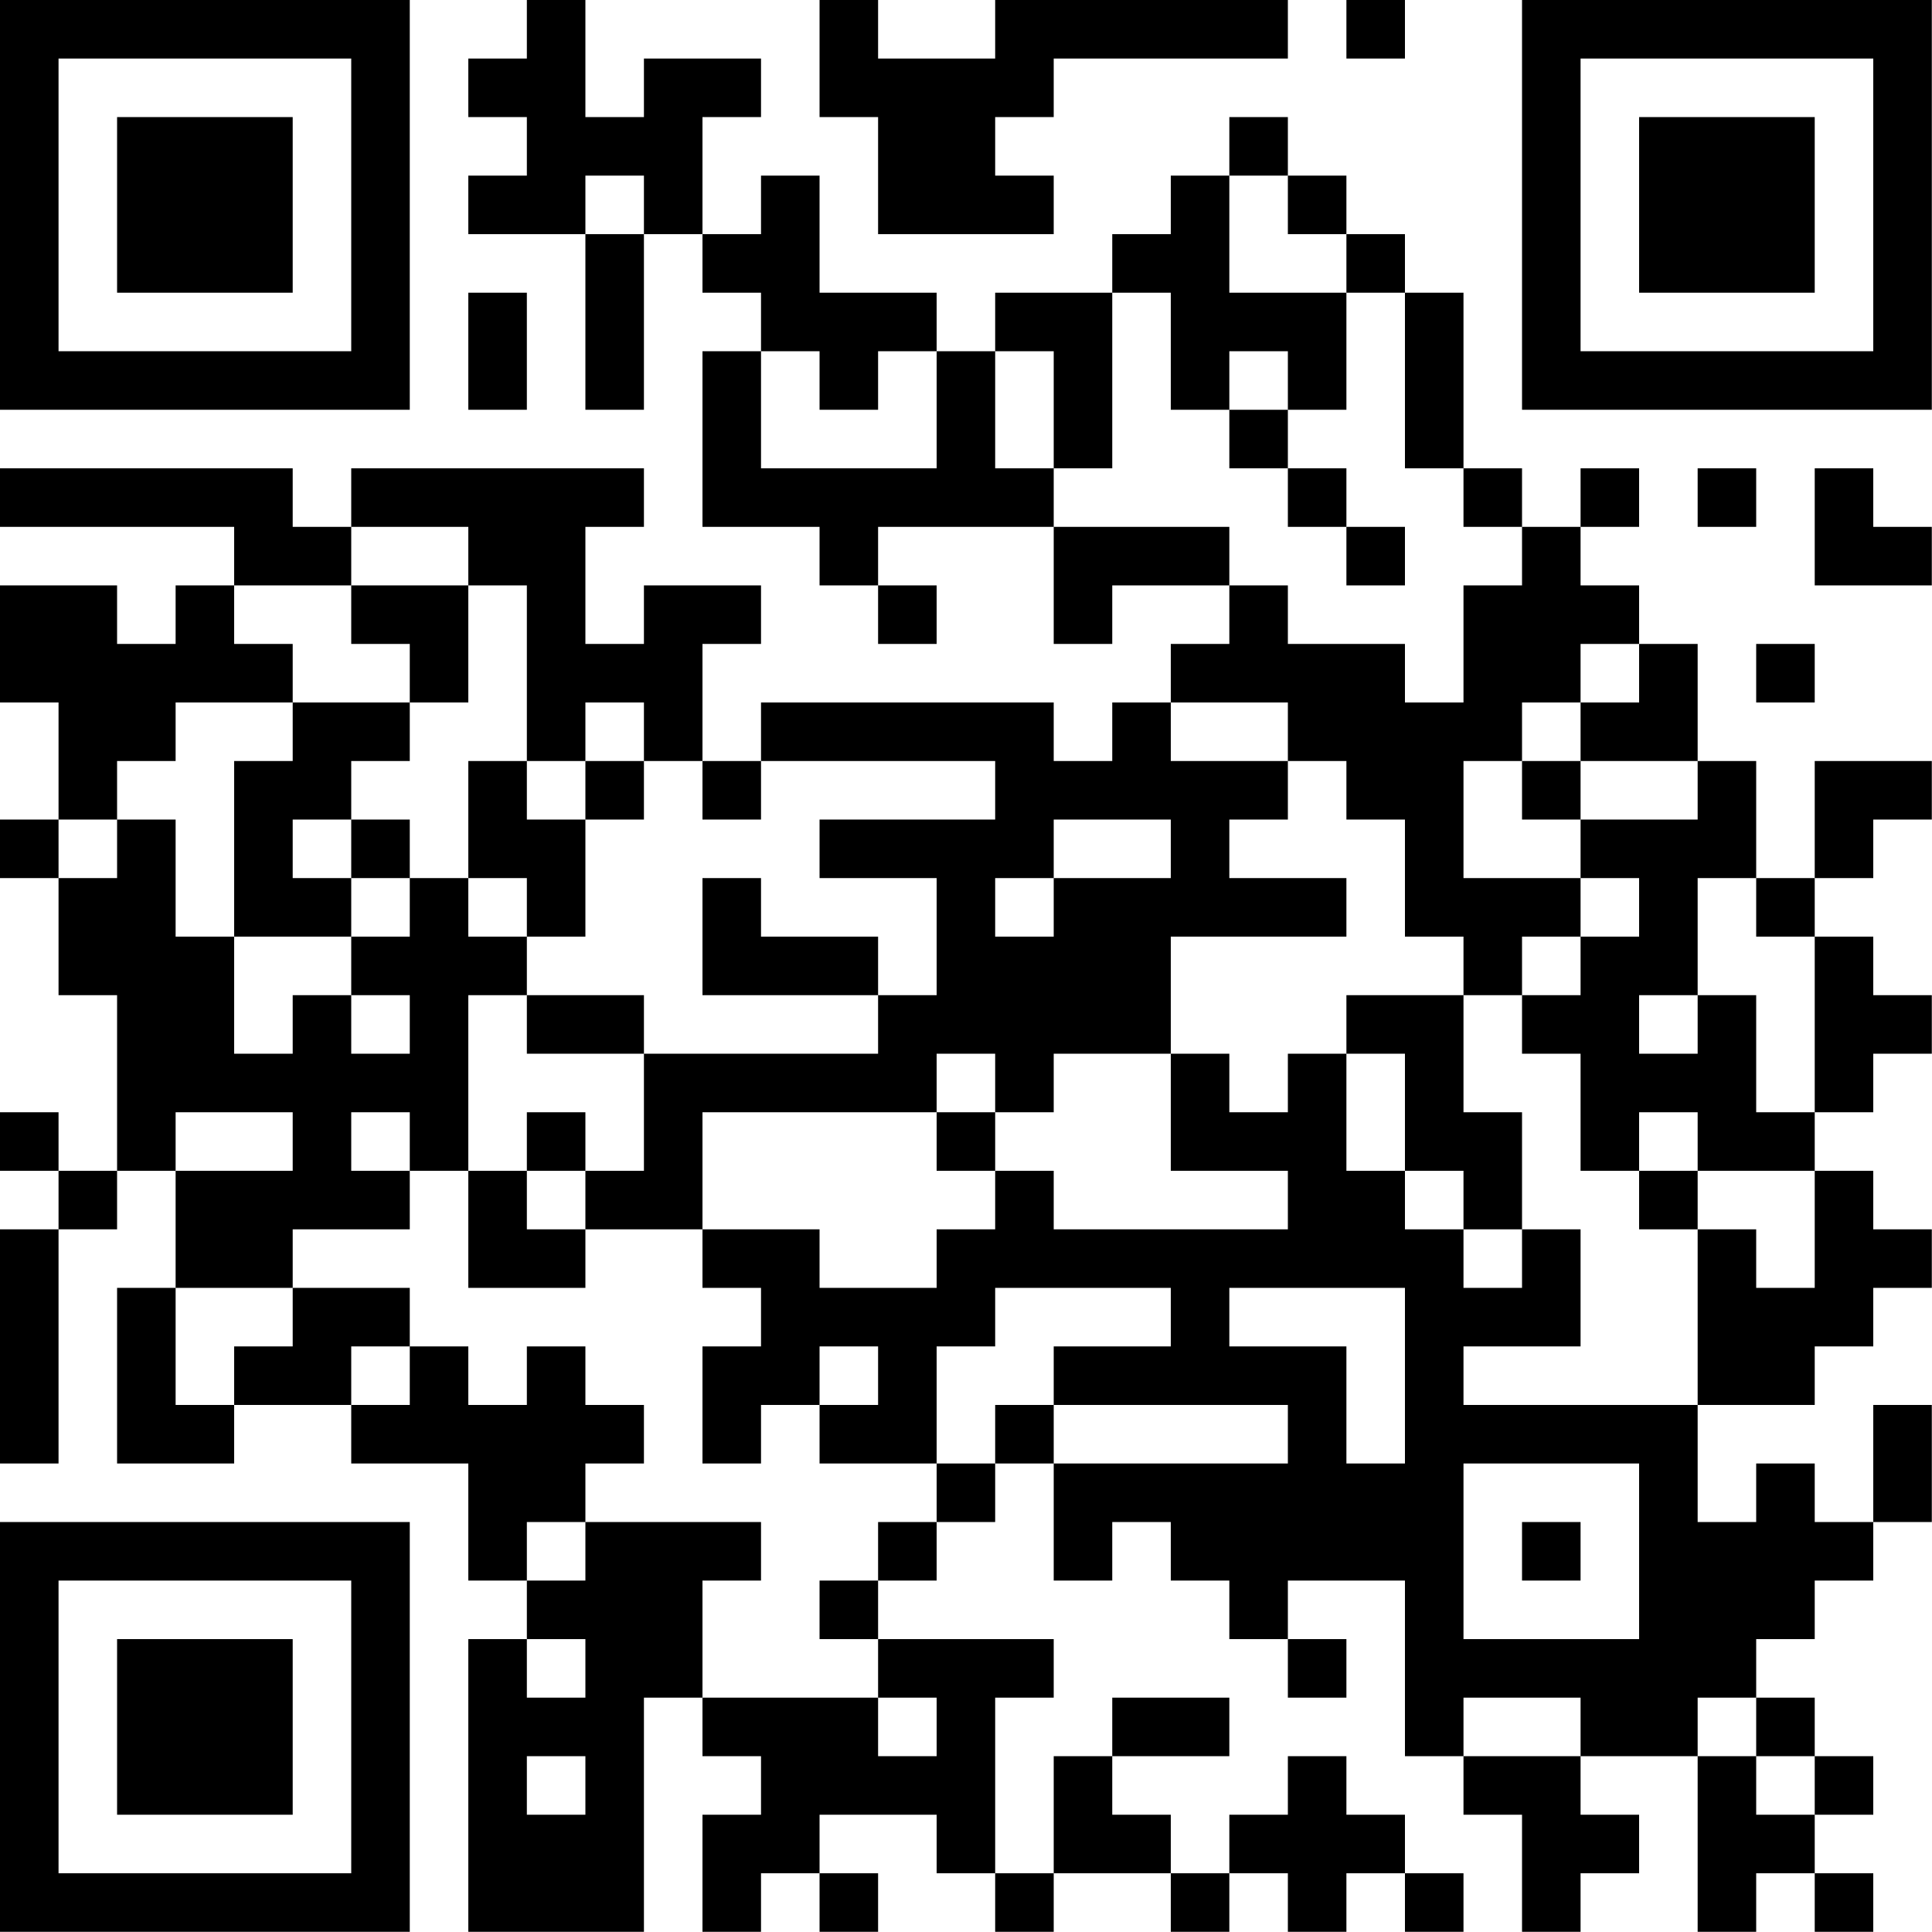 <?xml version="1.0" encoding="UTF-8"?>
<svg xmlns="http://www.w3.org/2000/svg" version="1.1" width="100" height="100" viewBox="0 0 100 100"><rect x="0" y="0" width="100" height="100" fill="#ffffff"/><g transform="scale(3.03)"><g transform="translate(0,0)"><path fill-rule="evenodd" d="M9 0L9 1L8 1L8 2L9 2L9 3L8 3L8 4L10 4L10 7L11 7L11 4L12 4L12 5L13 5L13 6L12 6L12 9L14 9L14 10L15 10L15 11L16 11L16 10L15 10L15 9L18 9L18 11L19 11L19 10L21 10L21 11L20 11L20 12L19 12L19 13L18 13L18 12L13 12L13 13L12 13L12 11L13 11L13 10L11 10L11 11L10 11L10 9L11 9L11 8L6 8L6 9L5 9L5 8L0 8L0 9L4 9L4 10L3 10L3 11L2 11L2 10L0 10L0 12L1 12L1 14L0 14L0 15L1 15L1 17L2 17L2 20L1 20L1 19L0 19L0 20L1 20L1 21L0 21L0 25L1 25L1 21L2 21L2 20L3 20L3 22L2 22L2 25L4 25L4 24L6 24L6 25L8 25L8 27L9 27L9 28L8 28L8 33L11 33L11 29L12 29L12 30L13 30L13 31L12 31L12 33L13 33L13 32L14 32L14 33L15 33L15 32L14 32L14 31L16 31L16 32L17 32L17 33L18 33L18 32L20 32L20 33L21 33L21 32L22 32L22 33L23 33L23 32L24 32L24 33L25 33L25 32L24 32L24 31L23 31L23 30L22 30L22 31L21 31L21 32L20 32L20 31L19 31L19 30L21 30L21 29L19 29L19 30L18 30L18 32L17 32L17 29L18 29L18 28L15 28L15 27L16 27L16 26L17 26L17 25L18 25L18 27L19 27L19 26L20 26L20 27L21 27L21 28L22 28L22 29L23 29L23 28L22 28L22 27L24 27L24 30L25 30L25 31L26 31L26 33L27 33L27 32L28 32L28 31L27 31L27 30L29 30L29 33L30 33L30 32L31 32L31 33L32 33L32 32L31 32L31 31L32 31L32 30L31 30L31 29L30 29L30 28L31 28L31 27L32 27L32 26L33 26L33 24L32 24L32 26L31 26L31 25L30 25L30 26L29 26L29 24L31 24L31 23L32 23L32 22L33 22L33 21L32 21L32 20L31 20L31 19L32 19L32 18L33 18L33 17L32 17L32 16L31 16L31 15L32 15L32 14L33 14L33 13L31 13L31 15L30 15L30 13L29 13L29 11L28 11L28 10L27 10L27 9L28 9L28 8L27 8L27 9L26 9L26 8L25 8L25 5L24 5L24 4L23 4L23 3L22 3L22 2L21 2L21 3L20 3L20 4L19 4L19 5L17 5L17 6L16 6L16 5L14 5L14 3L13 3L13 4L12 4L12 2L13 2L13 1L11 1L11 2L10 2L10 0ZM14 0L14 2L15 2L15 4L18 4L18 3L17 3L17 2L18 2L18 1L22 1L22 0L17 0L17 1L15 1L15 0ZM23 0L23 1L24 1L24 0ZM10 3L10 4L11 4L11 3ZM21 3L21 5L23 5L23 7L22 7L22 6L21 6L21 7L20 7L20 5L19 5L19 8L18 8L18 6L17 6L17 8L18 8L18 9L21 9L21 10L22 10L22 11L24 11L24 12L25 12L25 10L26 10L26 9L25 9L25 8L24 8L24 5L23 5L23 4L22 4L22 3ZM8 5L8 7L9 7L9 5ZM13 6L13 8L16 8L16 6L15 6L15 7L14 7L14 6ZM21 7L21 8L22 8L22 9L23 9L23 10L24 10L24 9L23 9L23 8L22 8L22 7ZM29 8L29 9L30 9L30 8ZM31 8L31 10L33 10L33 9L32 9L32 8ZM6 9L6 10L4 10L4 11L5 11L5 12L3 12L3 13L2 13L2 14L1 14L1 15L2 15L2 14L3 14L3 16L4 16L4 18L5 18L5 17L6 17L6 18L7 18L7 17L6 17L6 16L7 16L7 15L8 15L8 16L9 16L9 17L8 17L8 20L7 20L7 19L6 19L6 20L7 20L7 21L5 21L5 22L3 22L3 24L4 24L4 23L5 23L5 22L7 22L7 23L6 23L6 24L7 24L7 23L8 23L8 24L9 24L9 23L10 23L10 24L11 24L11 25L10 25L10 26L9 26L9 27L10 27L10 26L13 26L13 27L12 27L12 29L15 29L15 30L16 30L16 29L15 29L15 28L14 28L14 27L15 27L15 26L16 26L16 25L17 25L17 24L18 24L18 25L22 25L22 24L18 24L18 23L20 23L20 22L17 22L17 23L16 23L16 25L14 25L14 24L15 24L15 23L14 23L14 24L13 24L13 25L12 25L12 23L13 23L13 22L12 22L12 21L14 21L14 22L16 22L16 21L17 21L17 20L18 20L18 21L22 21L22 20L20 20L20 18L21 18L21 19L22 19L22 18L23 18L23 20L24 20L24 21L25 21L25 22L26 22L26 21L27 21L27 23L25 23L25 24L29 24L29 21L30 21L30 22L31 22L31 20L29 20L29 19L28 19L28 20L27 20L27 18L26 18L26 17L27 17L27 16L28 16L28 15L27 15L27 14L29 14L29 13L27 13L27 12L28 12L28 11L27 11L27 12L26 12L26 13L25 13L25 15L27 15L27 16L26 16L26 17L25 17L25 16L24 16L24 14L23 14L23 13L22 13L22 12L20 12L20 13L22 13L22 14L21 14L21 15L23 15L23 16L20 16L20 18L18 18L18 19L17 19L17 18L16 18L16 19L12 19L12 21L10 21L10 20L11 20L11 18L15 18L15 17L16 17L16 15L14 15L14 14L17 14L17 13L13 13L13 14L12 14L12 13L11 13L11 12L10 12L10 13L9 13L9 10L8 10L8 9ZM6 10L6 11L7 11L7 12L5 12L5 13L4 13L4 16L6 16L6 15L7 15L7 14L6 14L6 13L7 13L7 12L8 12L8 10ZM30 11L30 12L31 12L31 11ZM8 13L8 15L9 15L9 16L10 16L10 14L11 14L11 13L10 13L10 14L9 14L9 13ZM26 13L26 14L27 14L27 13ZM5 14L5 15L6 15L6 14ZM18 14L18 15L17 15L17 16L18 16L18 15L20 15L20 14ZM12 15L12 17L15 17L15 16L13 16L13 15ZM29 15L29 17L28 17L28 18L29 18L29 17L30 17L30 19L31 19L31 16L30 16L30 15ZM9 17L9 18L11 18L11 17ZM23 17L23 18L24 18L24 20L25 20L25 21L26 21L26 19L25 19L25 17ZM3 19L3 20L5 20L5 19ZM9 19L9 20L8 20L8 22L10 22L10 21L9 21L9 20L10 20L10 19ZM16 19L16 20L17 20L17 19ZM28 20L28 21L29 21L29 20ZM21 22L21 23L23 23L23 25L24 25L24 22ZM25 25L25 28L28 28L28 25ZM26 26L26 27L27 27L27 26ZM9 28L9 29L10 29L10 28ZM25 29L25 30L27 30L27 29ZM29 29L29 30L30 30L30 31L31 31L31 30L30 30L30 29ZM9 30L9 31L10 31L10 30ZM0 0L0 7L7 7L7 0ZM1 1L1 6L6 6L6 1ZM2 2L2 5L5 5L5 2ZM26 0L26 7L33 7L33 0ZM27 1L27 6L32 6L32 1ZM28 2L28 5L31 5L31 2ZM0 26L0 33L7 33L7 26ZM1 27L1 32L6 32L6 27ZM2 28L2 31L5 31L5 28Z" fill="#000000"/></g></g></svg>
